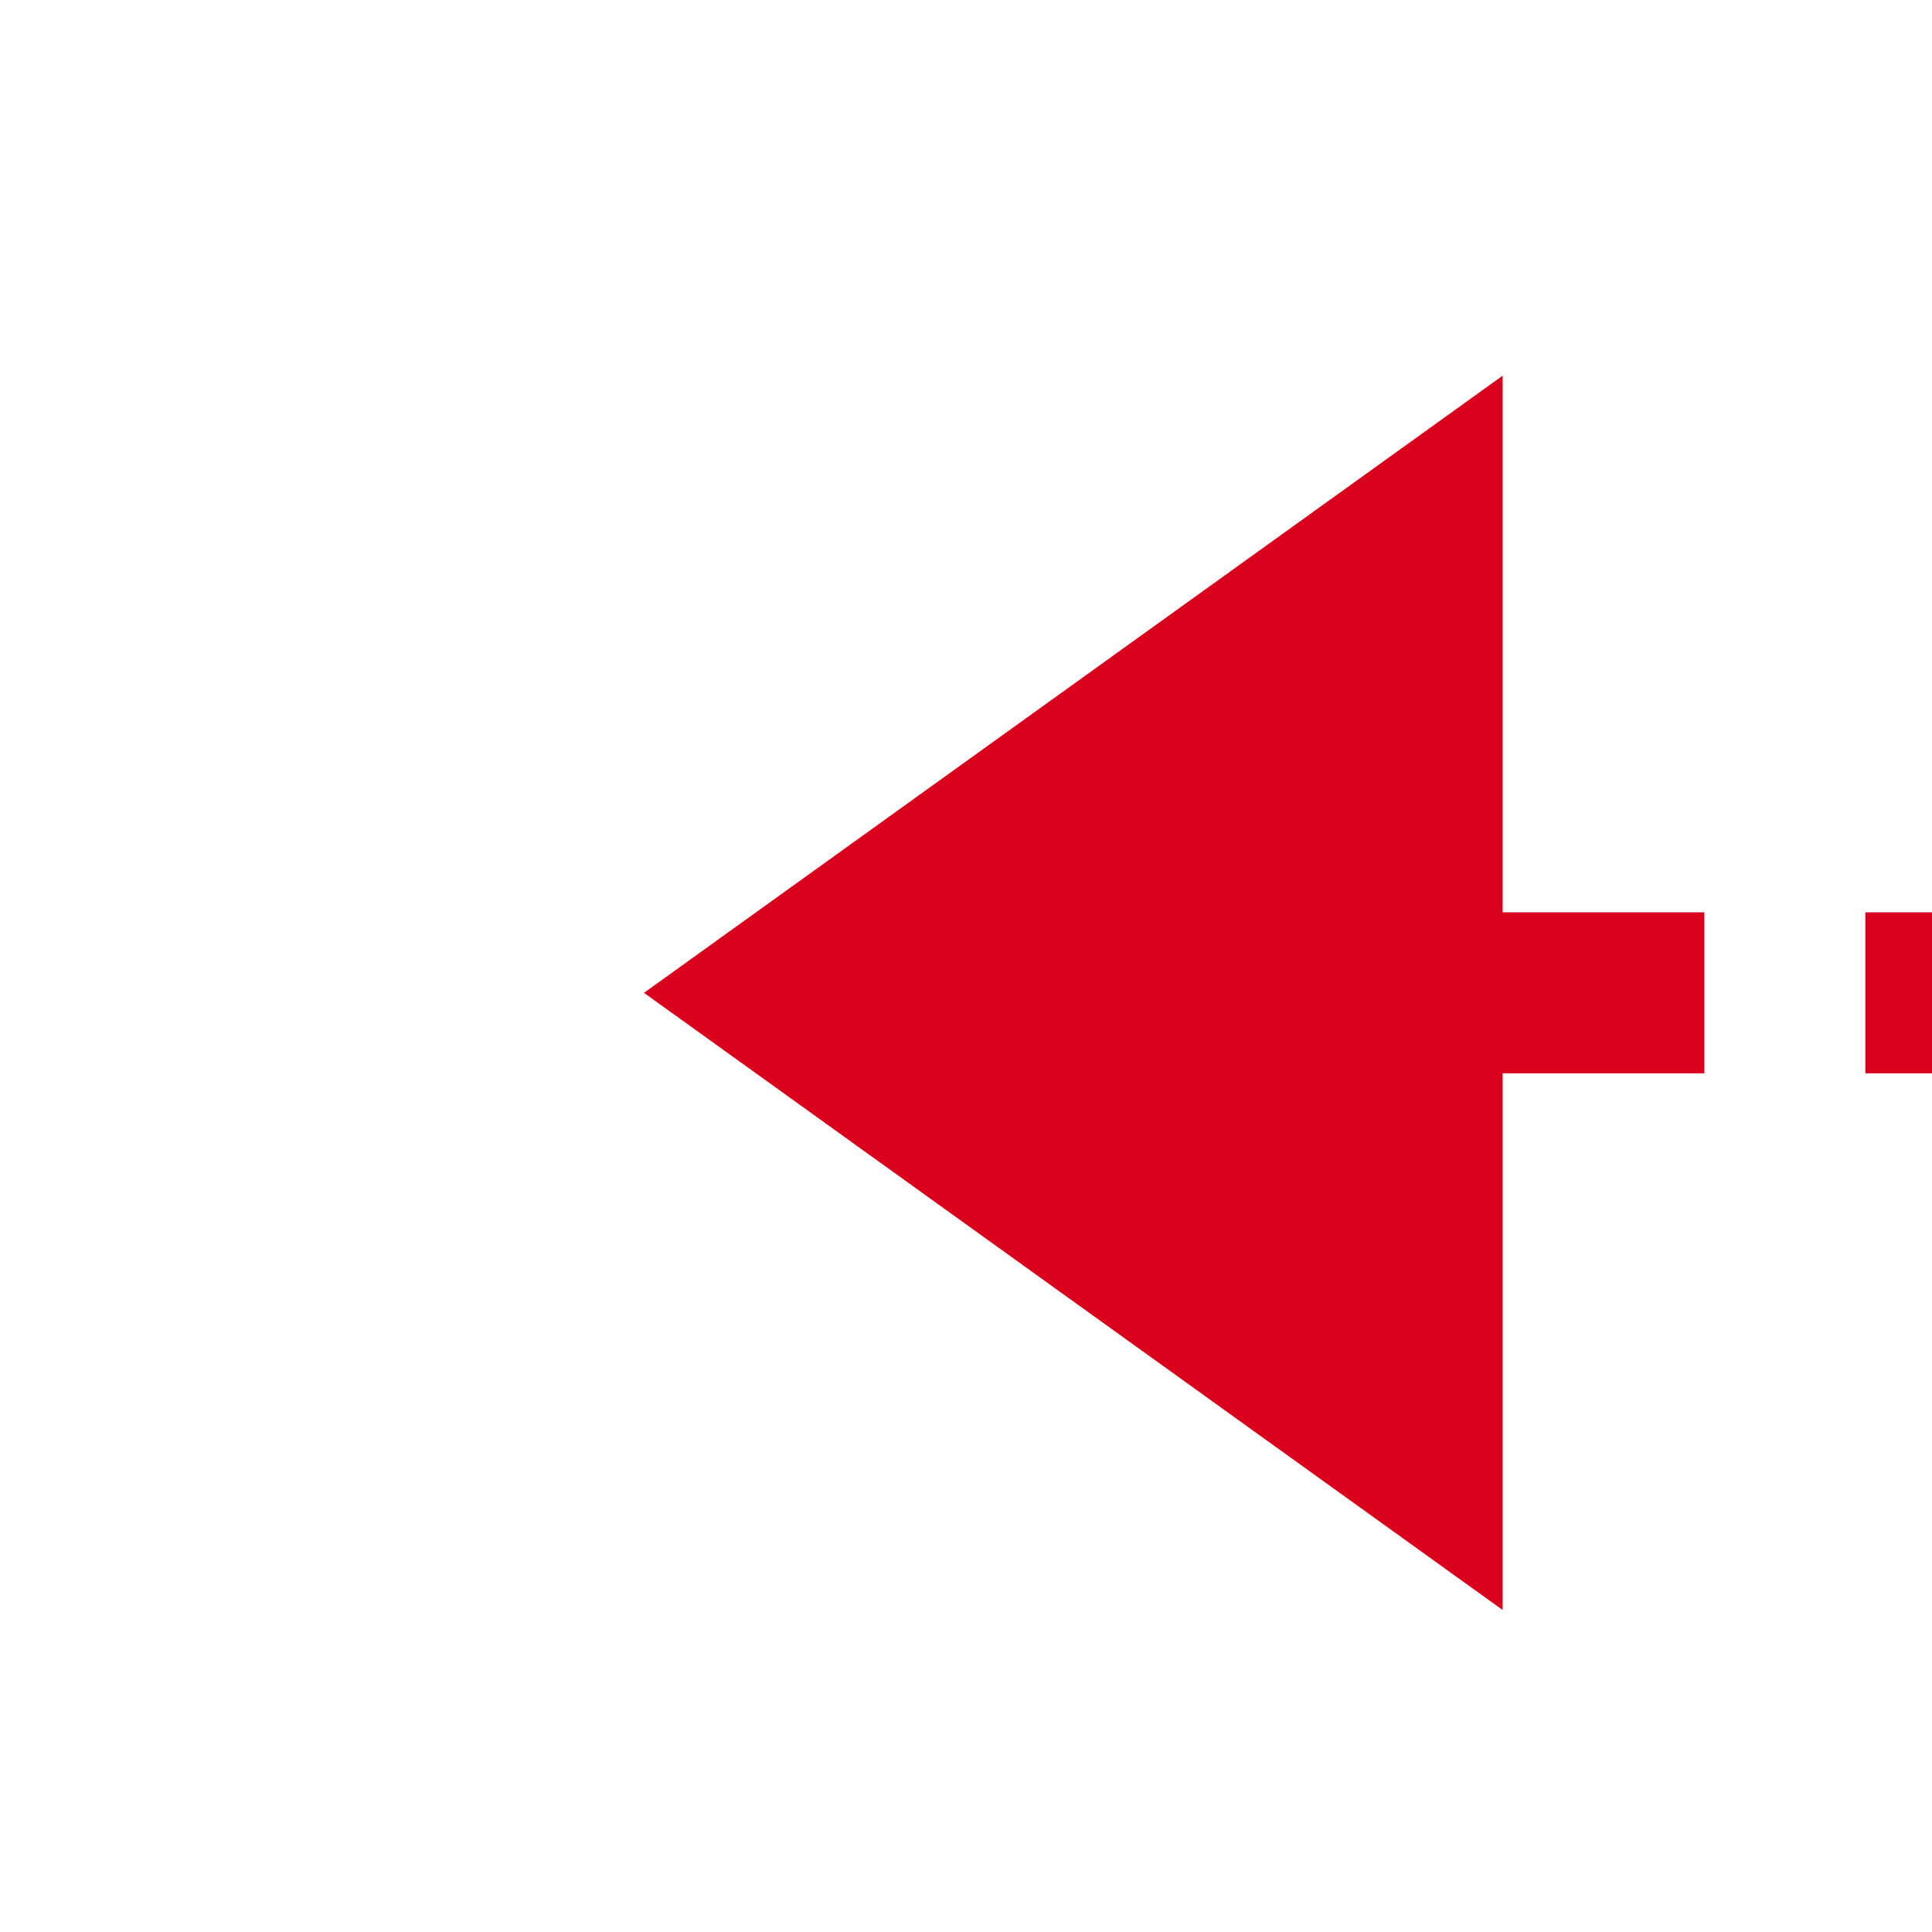 ﻿<?xml version="1.0" encoding="utf-8"?>
<svg version="1.1" xmlns:xlink="http://www.w3.org/1999/xlink" width="36px" height="36px" preserveAspectRatio="xMinYMid meet" viewBox="2882 2994  36 34" xmlns="http://www.w3.org/2000/svg">
  <path d="M 2903 3303.5  L 2927 3303.5  A 5 5 0 0 0 2932.5 3298.5 L 2932.5 3016  A 5 5 0 0 0 2927.5 3011.5 L 2908 3011.5  " stroke-width="3" stroke-dasharray="9,3" stroke="#d9001b" fill="none" />
  <path d="M 2910 3000  L 2894 3011.5  L 2910 3023  L 2910 3000  Z " fill-rule="nonzero" fill="#d9001b" stroke="none" />
</svg>